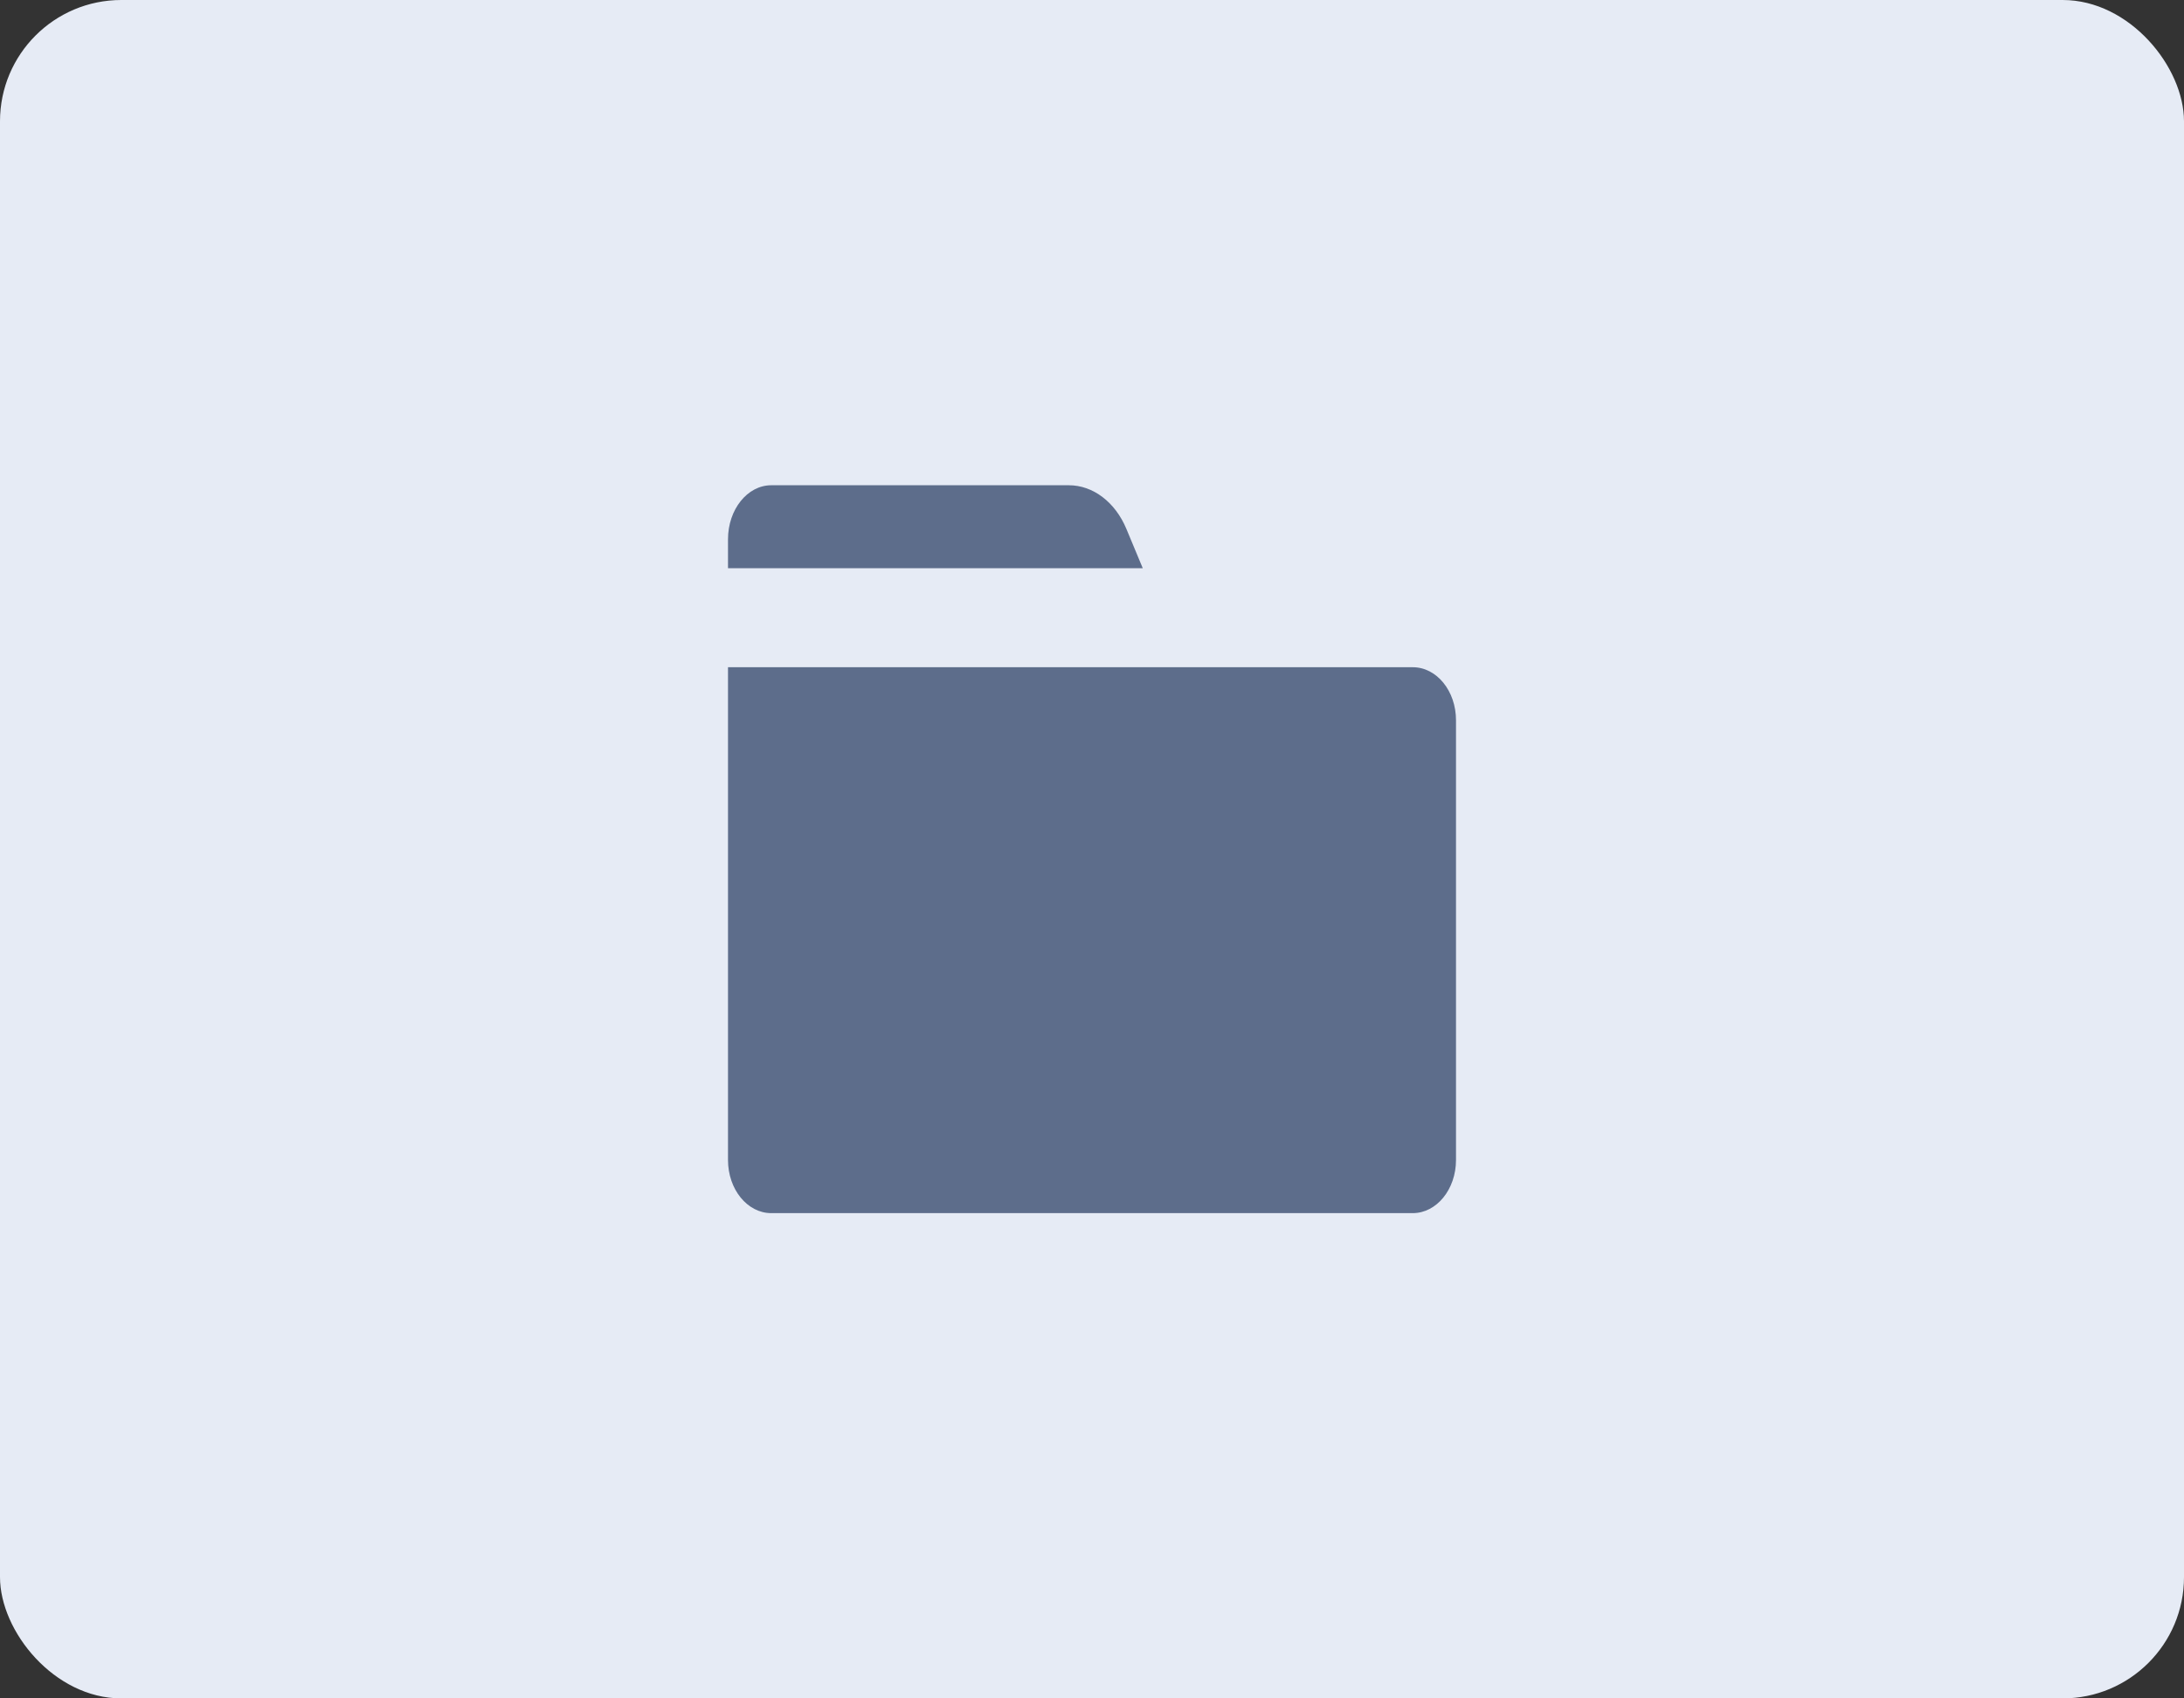 <svg xmlns="http://www.w3.org/2000/svg" width="36" height="28" viewBox="0 0 36 28">
    <rect x="0" y="0" width="36" height="28" fill="#333333" stroke="none"/>
    <g fill="none" fill-rule="evenodd">
        <rect width="36" height="28" fill="#E6EBF5" rx="2"/>
        <path fill="#5D6D8B" fill-rule="nonzero" d="M18.567 8.72l.27.648H12v-.477c0-.492.32-.891.713-.891h4.906c.398 0 .764.278.948.72zM23.288 11c.394 0 .713.392.712.876v7.248c0 .484-.32.876-.713.876H12.713c-.394 0-.713-.392-.713-.876V11h11.288z"/>
    </g>
</svg>
